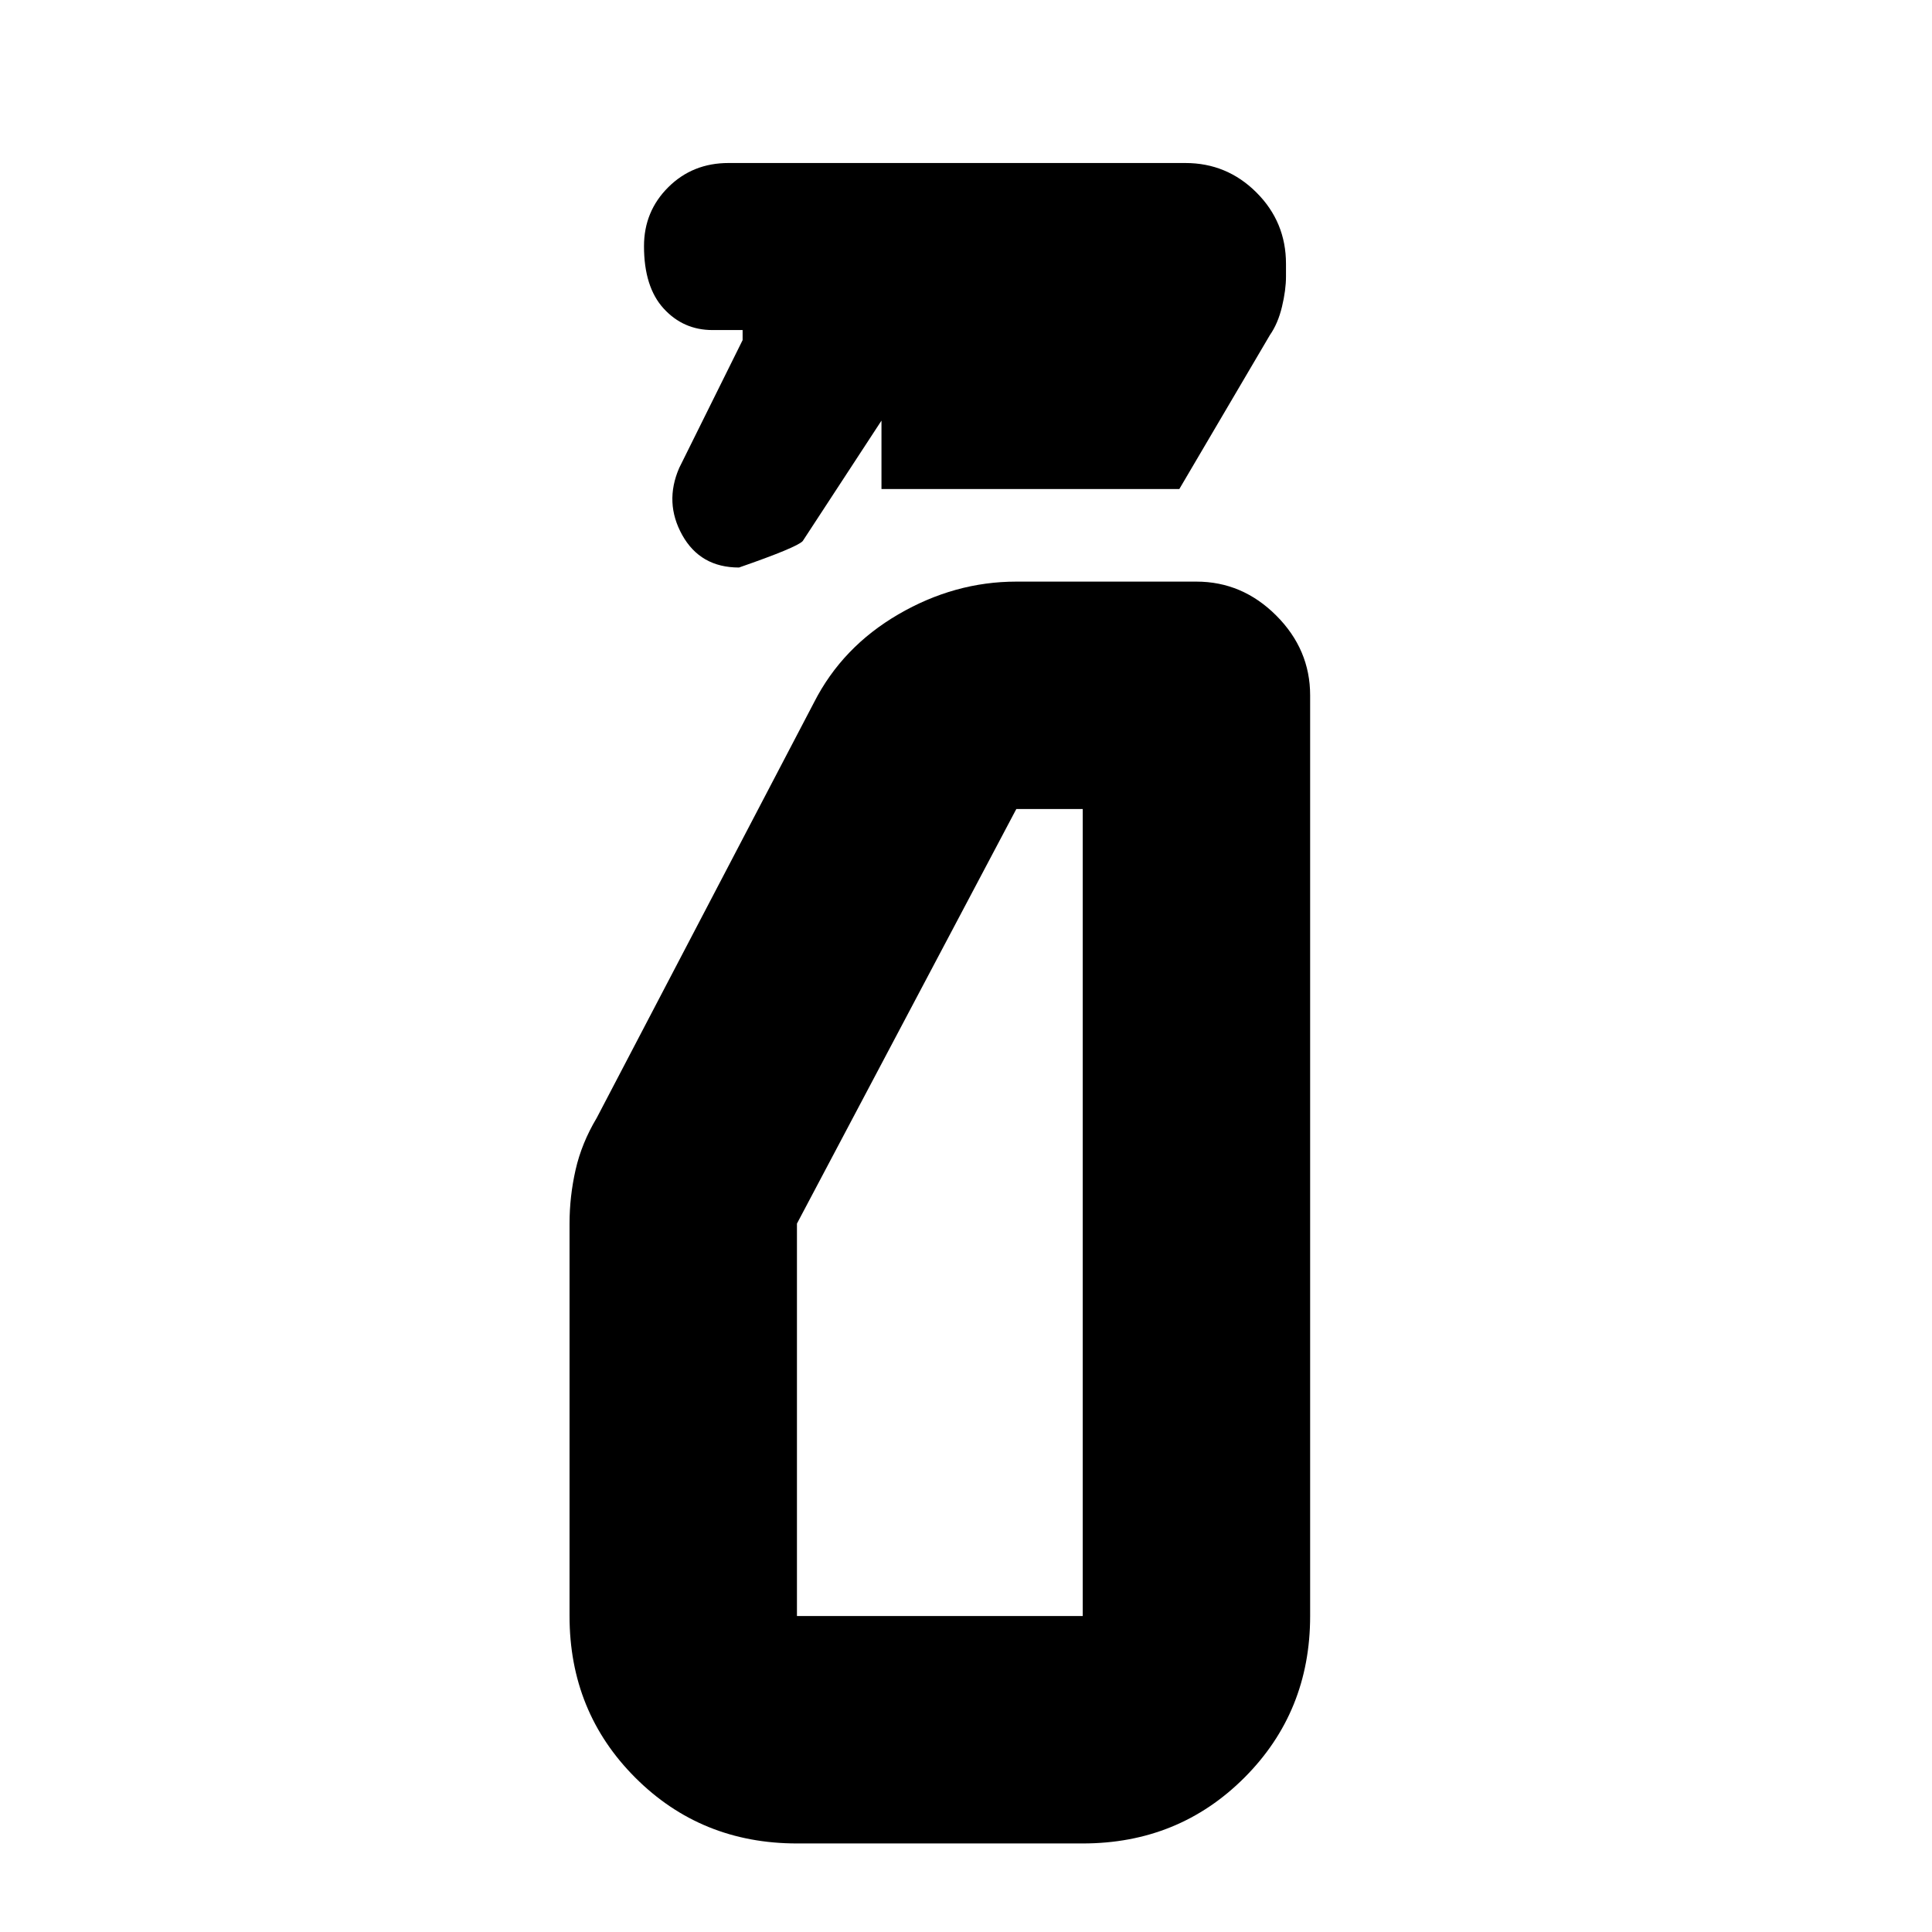 <svg xmlns="http://www.w3.org/2000/svg" height="20" viewBox="0 -960 960 960" width="20"><path d="M369-791v-5h-15q-14.45 0-24.225-10.684-9.775-10.684-9.775-31 0-17.291 12.075-29.303Q344.15-879 362-879h227q20.675 0 35.338 14.662Q639-849.675 639-828.915v6.33q0 6.731-2 15.043-2 8.311-6 14.042L586-717H438v-34l-39.132 59.855Q396-688 367.2-678q-19.2 0-28.2-16.135-9-16.134-1.5-33.365L369-791Zm27 747q-47.638 0-80.319-32.681Q283-109.363 283-157v-195q0-13.474 3-26.715t10.5-25.785l108-206.5q14-27.5 41.921-43.75T505-671h89.5q22.8 0 39.65 16.85Q651-637.3 651-614.5V-157q0 47.637-32.681 80.319Q585.638-44 538-44H396Zm0-113h142v-401h-33L396-352v195Zm0 0h142-142Z"/></svg>